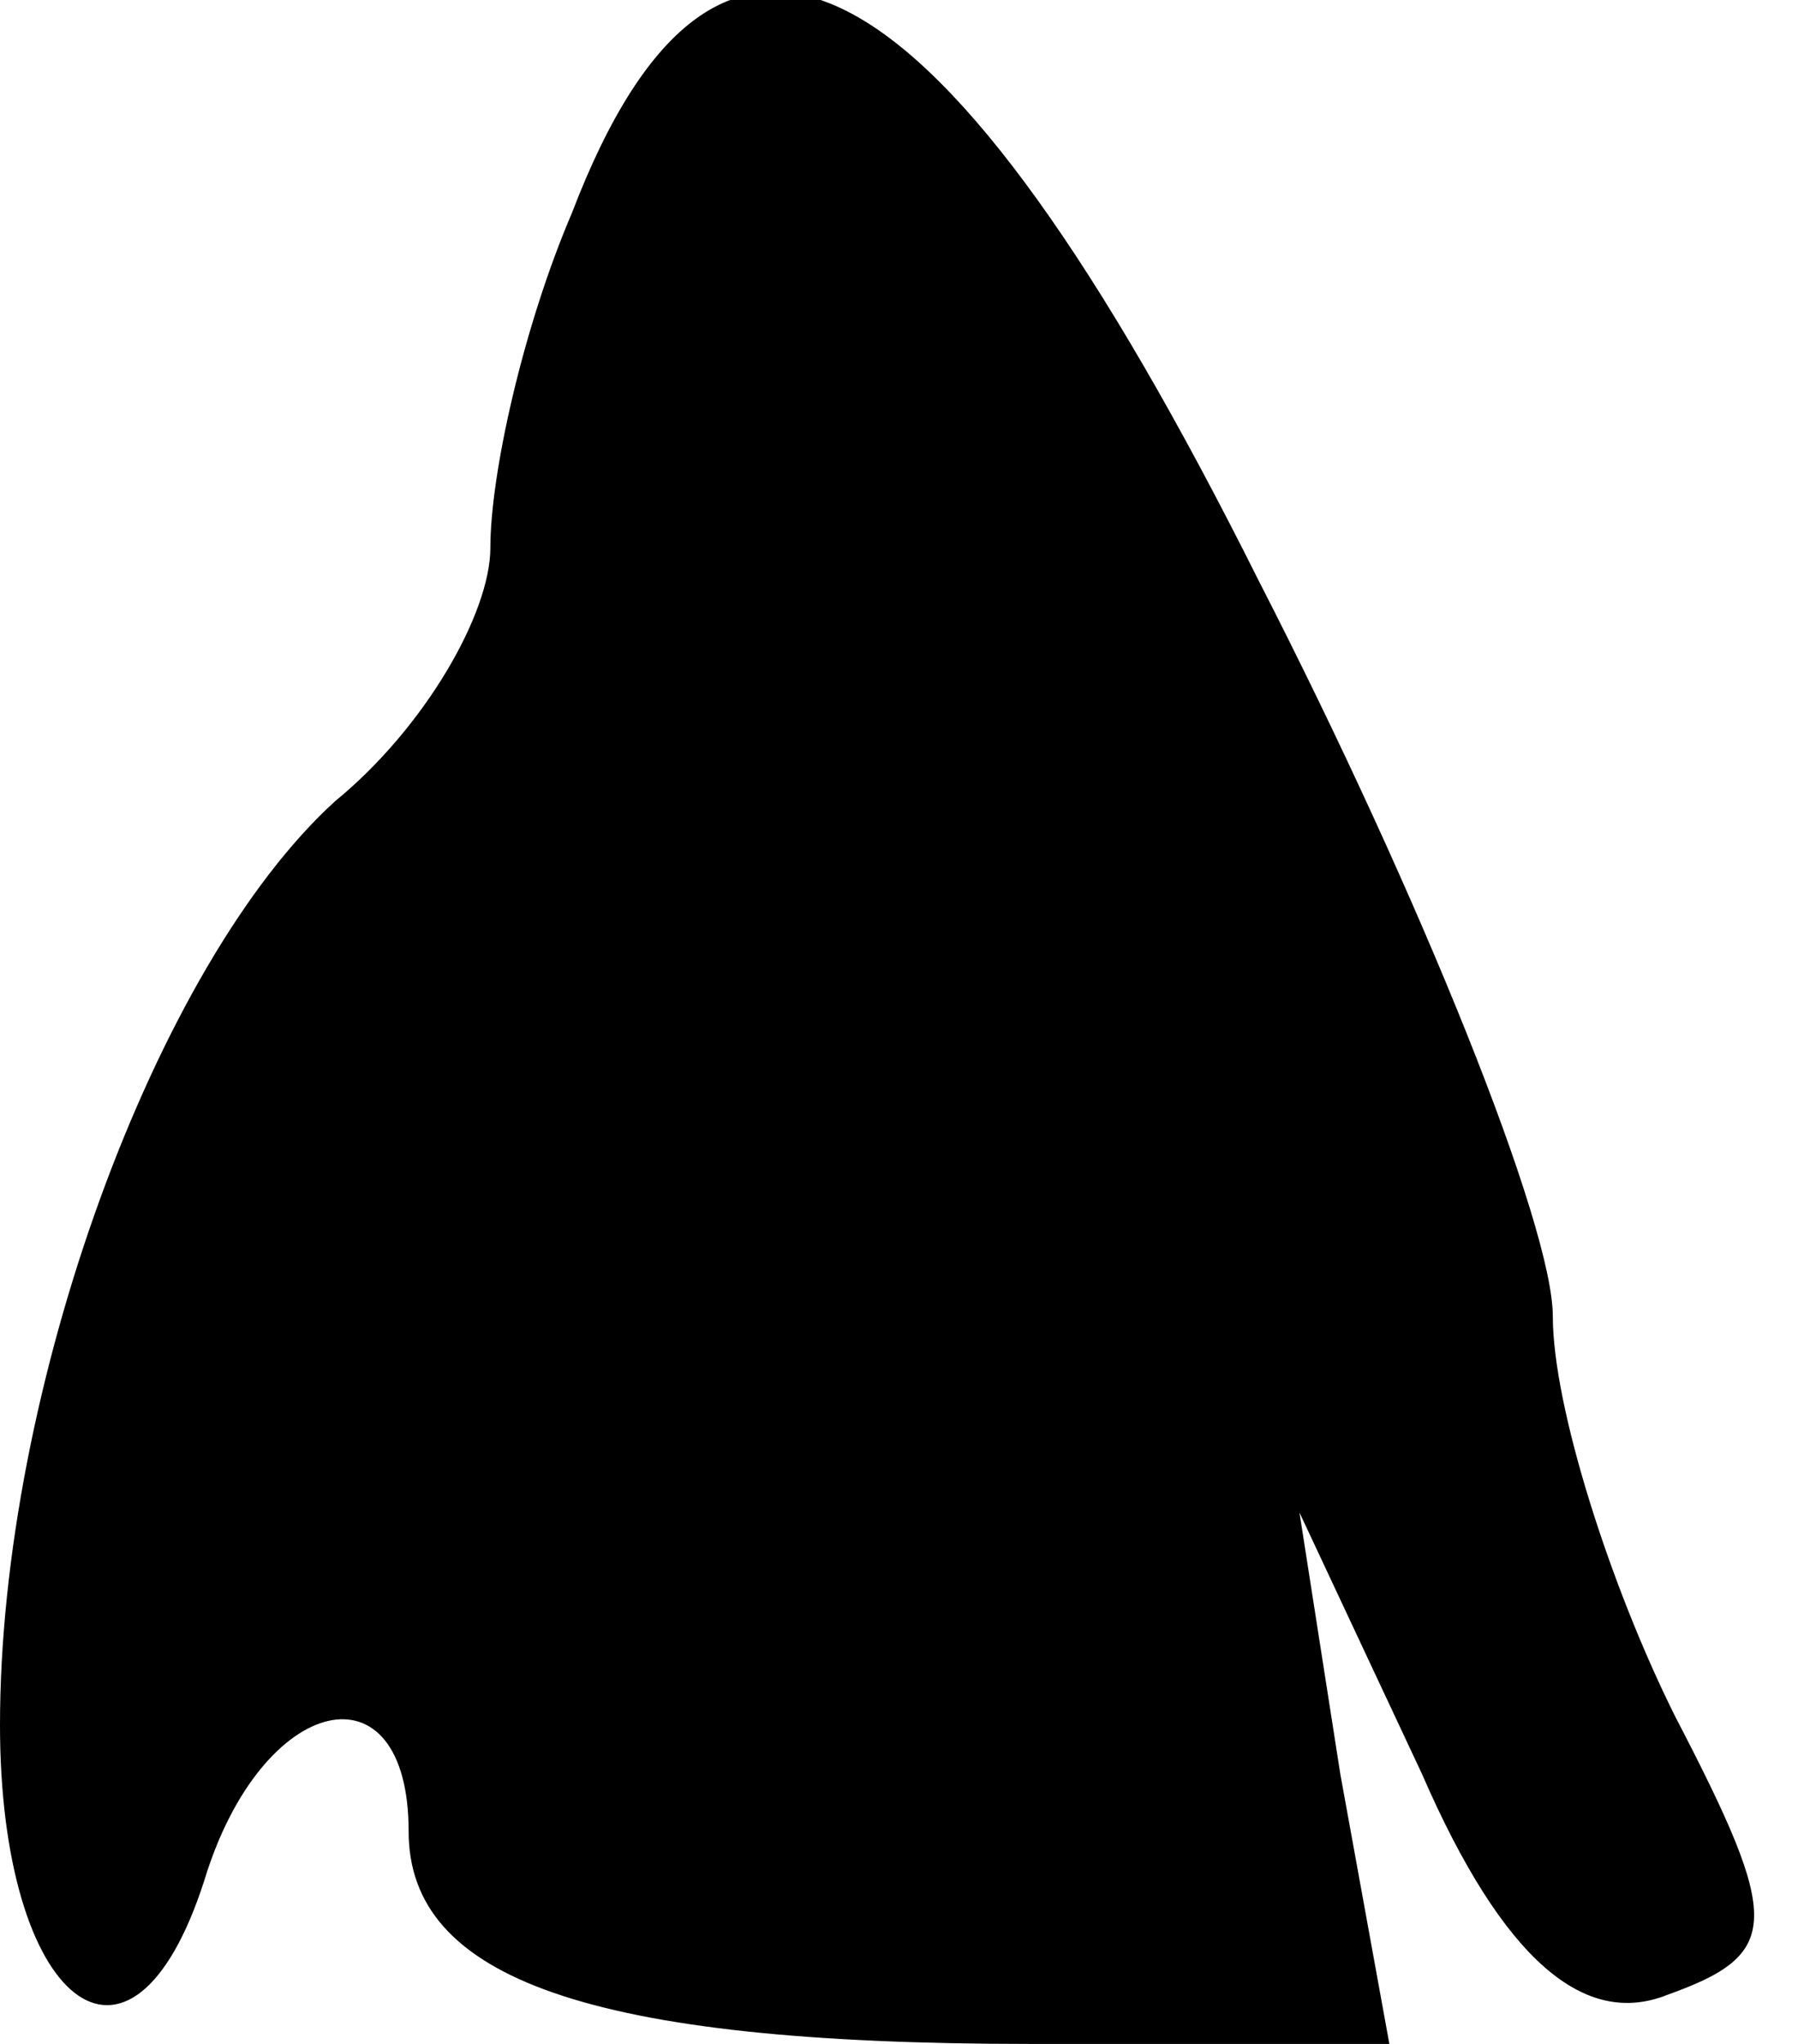 <?xml version="1.0" standalone="no"?>
<!DOCTYPE svg PUBLIC "-//W3C//DTD SVG 20010904//EN"
 "http://www.w3.org/TR/2001/REC-SVG-20010904/DTD/svg10.dtd">
<svg version="1.0" xmlns="http://www.w3.org/2000/svg"
 width="22pt" height="25pt" viewBox="0 0 22 25"
 preserveAspectRatio="xMidYMid meet">
<g transform="translate(0,25) scale(0.1,-0.1)"
fill="#000000" stroke="none">
<path fill="#000000" stroke="none" d="M70 224 c-6 -14 -10 -32 -10 -41 0 -8
-8 -22 -19 -31 -22 -20 -41 -72 -41 -113 0 -34 16 -47 25 -19 7 23 25 27 25 6
0 -18 22 -26 76 -26 l44 0 -6 33 -5 32 15 -32 c10 -23 20 -31 30 -27 14 5 14
9 1 34 -8 16 -15 38 -15 49 0 11 -16 51 -36 90 -39 78 -66 92 -84 45z"/>
</g>
</svg>
